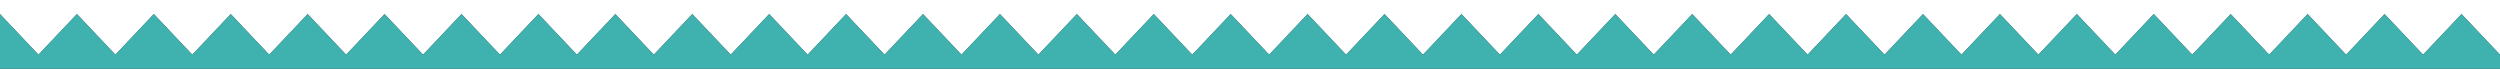 
<svg version="1.1" xmlns="http://www.w3.org/2000/svg" xmlns:xlink="http://www.w3.org/1999/xlink" viewBox="0 0 1600 44" enable-background="new 0 0 1600 44" xml:space="preserve">
<rect x="0" y="0" width="1600" height="44" fill="#333333" stroke="none"/>
<polygon fill='white' class="lado1" points="1600,35 1575.375,9 1550.75,35 1526.128,9 1501.508,35 1476.887,9 1452.267,35 1427.648,9 1403.032,35 
	1378.418,9 1353.799,35 1329.181,9 1304.563,35 1279.946,9 1255.328,35 1230.711,9 1206.092,35 1181.476,9 1156.86,35 1132.245,9 
	1107.631,35 1083.016,9 1058.397,35 1033.782,9 1009.17,35 984.555,9 959.94,35 935.329,9 910.713,35 886.102,9 861.485,35 
	836.875,9 812.261,35 787.651,9 763.036,35 738.421,9 713.805,35 689.19,9 664.576,35 639.96,9 615.345,35 590.731,9 566.115,35 
	541.501,9 516.886,35 492.272,9 467.657,35 443.043,9 418.428,35 393.814,9 369.199,35 344.586,9 319.972,35 295.358,9 270.745,35 
	246.13,9 221.517,35 196.904,9 172.29,35 147.678,9 123.064,35 98.451,9 73.839,35 49.226,9 24.612,35 0,9 0,0 1600,0 "/>
<polygon fill='#3FB2B0' class="lado2" points="1600,35 1575.375,9 1550.75,35 1526.128,9 1501.508,35 1476.887,9 1452.267,35 1427.648,9 1403.032,35 
	1378.418,9 1353.799,35 1329.181,9 1304.563,35 1279.946,9 1255.328,35 1230.711,9 1206.092,35 1181.476,9 1156.86,35 1132.245,9 
	1107.631,35 1083.016,9 1058.397,35 1033.782,9 1009.17,35 984.555,9 959.94,35 935.329,9 910.713,35 886.102,9 861.485,35 
	836.875,9 812.261,35 787.651,9 763.036,35 738.421,9 713.805,35 689.19,9 664.576,35 639.96,9 615.345,35 590.731,9 566.115,35 
	541.501,9 516.886,35 492.272,9 467.657,35 443.043,9 418.428,35 393.814,9 369.199,35 344.586,9 319.972,35 295.358,9 270.745,35 
	246.13,9 221.517,35 196.904,9 172.29,35 147.678,9 123.064,35 98.451,9 73.839,35 49.226,9 24.612,35 0,9 0,44 1600,44 "/>
</svg>
